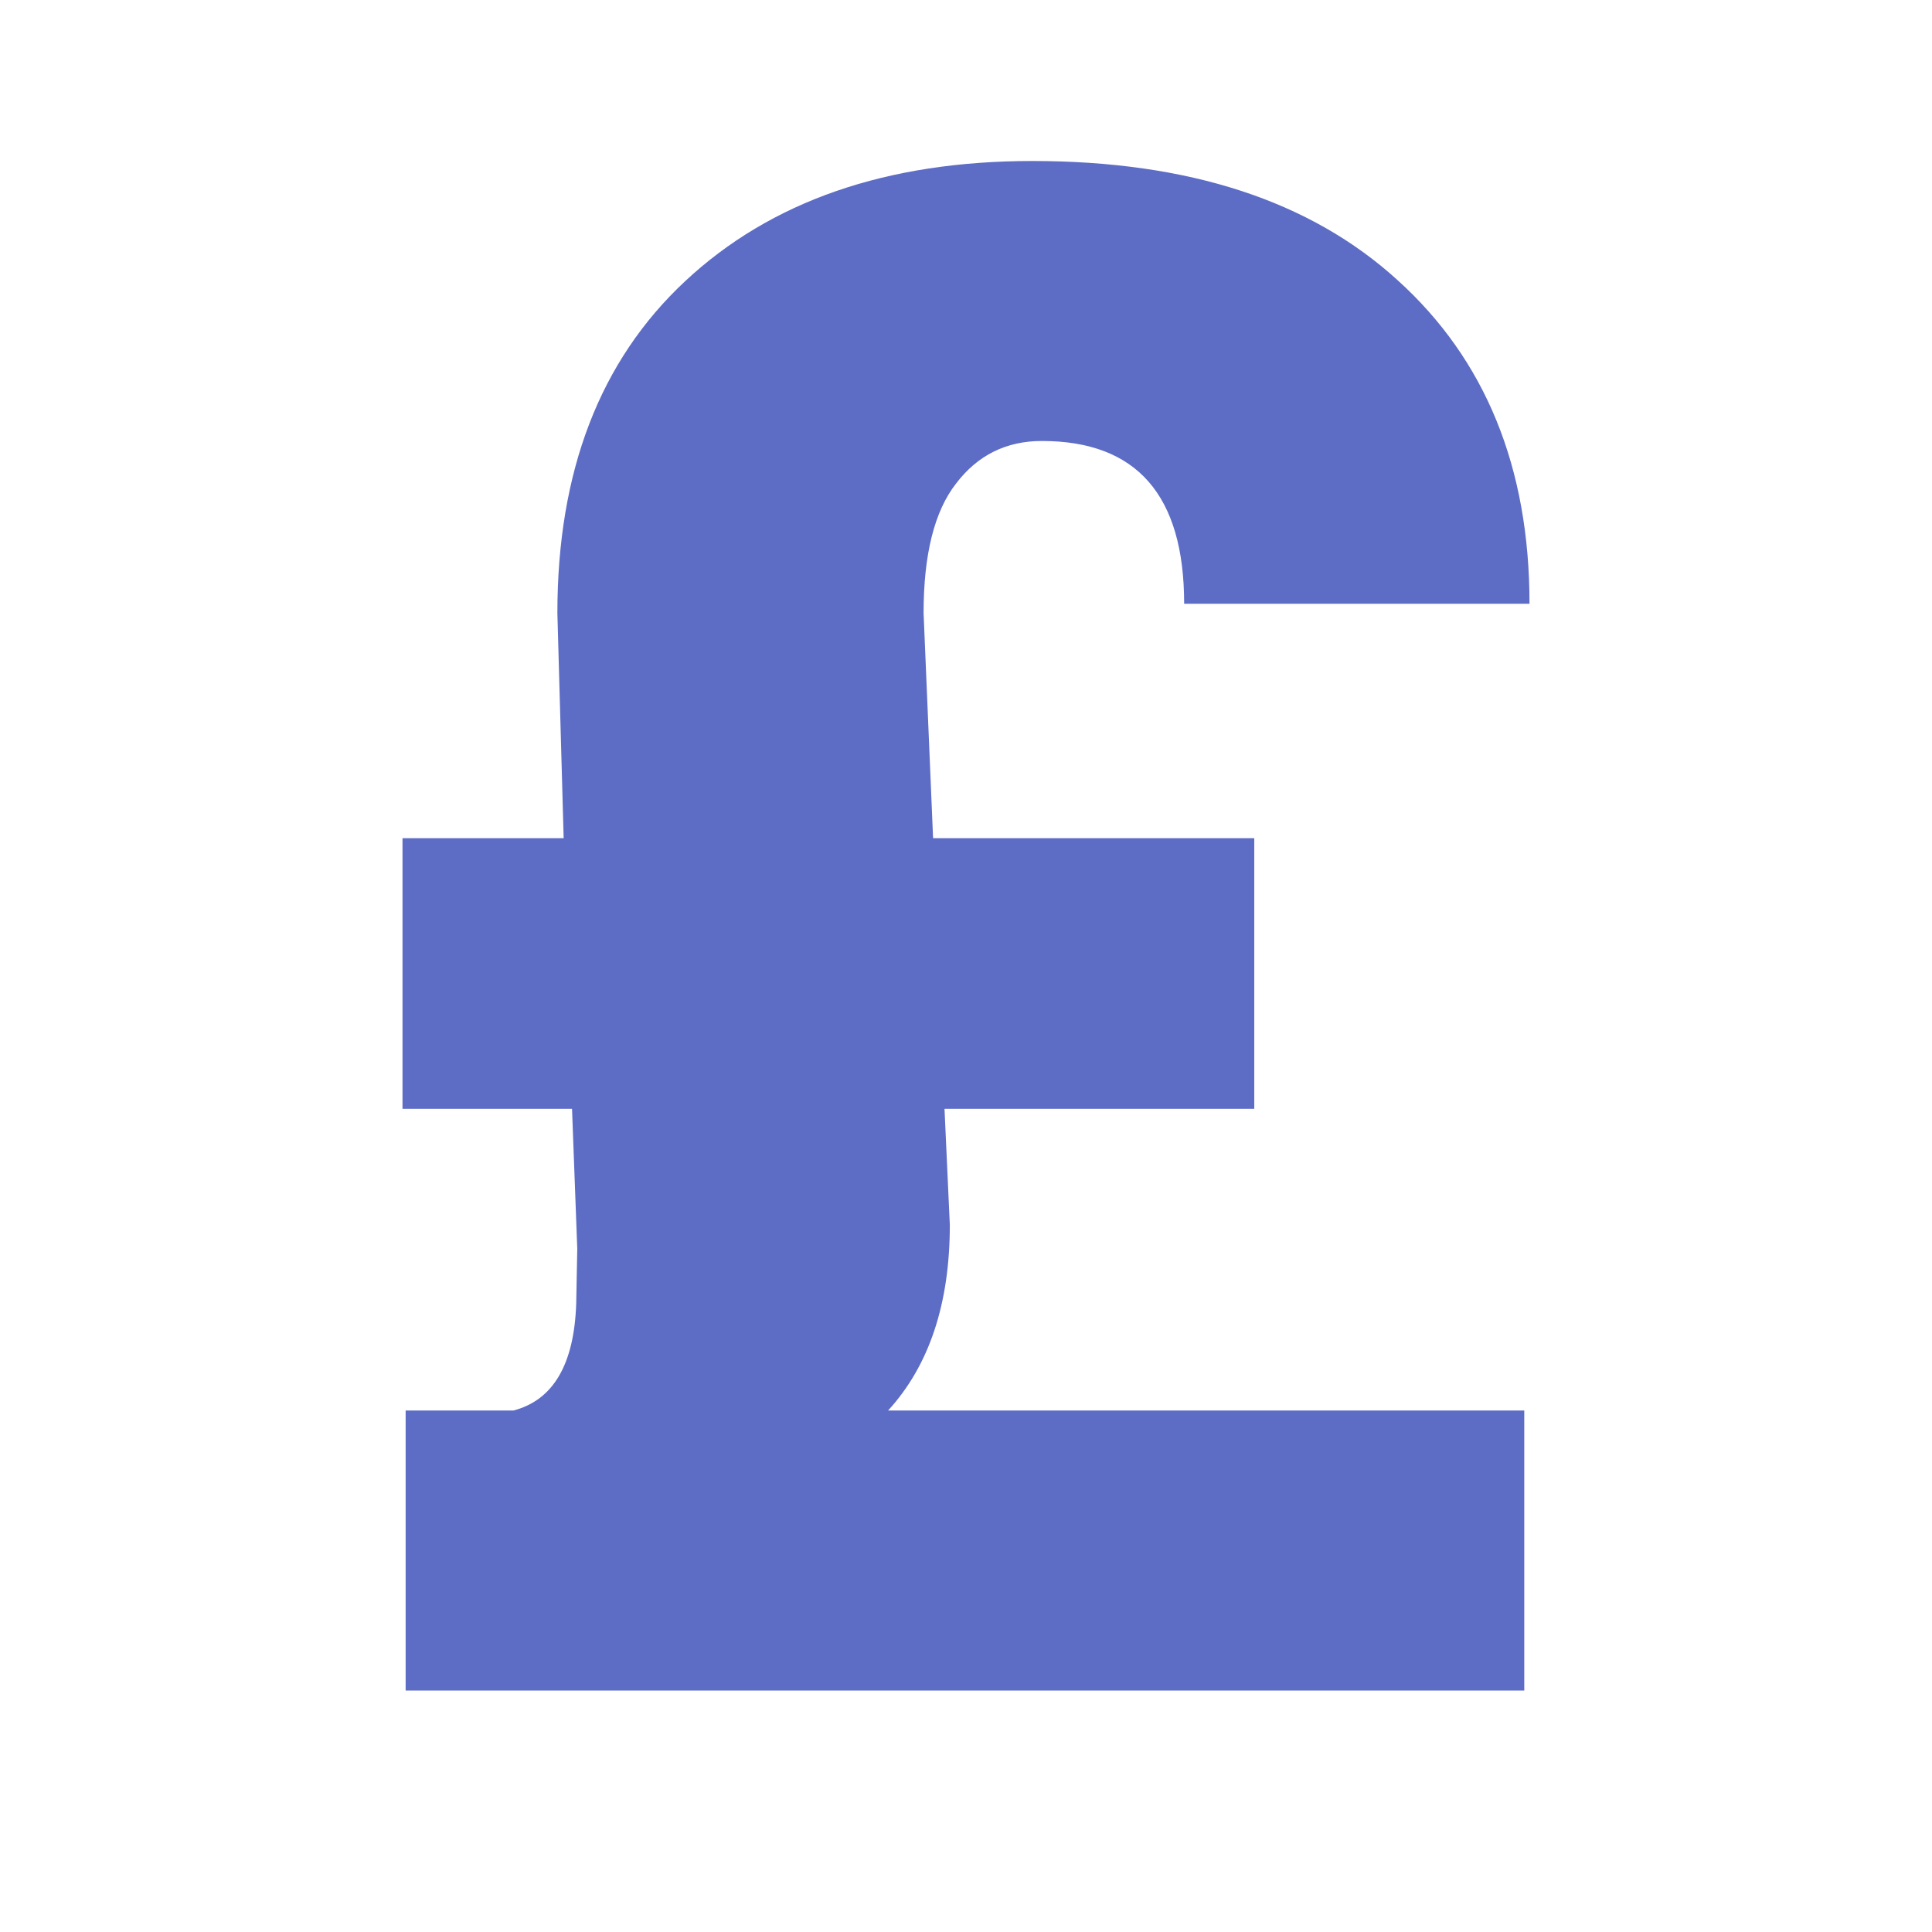 <svg width="24" height="24" viewBox="0 0 24 24" fill="none" xmlns="http://www.w3.org/2000/svg">
<path d="M11.733 13.774L11.799 15.216C11.799 16.195 11.543 16.964 11.032 17.522H18.935V21H5.039V17.522H6.378C6.872 17.393 7.132 16.951 7.158 16.195L7.171 15.512L7.106 13.774H5V10.412H7.002L6.924 7.616C6.924 5.856 7.452 4.482 8.51 3.494C9.576 2.498 11.014 2 12.825 2C14.767 2 16.279 2.494 17.362 3.481C18.454 4.469 19 5.809 19 7.5H14.71C14.71 6.152 14.121 5.478 12.942 5.478C12.501 5.478 12.145 5.654 11.877 6.006C11.608 6.35 11.473 6.886 11.473 7.616L11.591 10.412H15.581V13.774H11.733Z" fill="#5D6CC5"/>
</svg>
